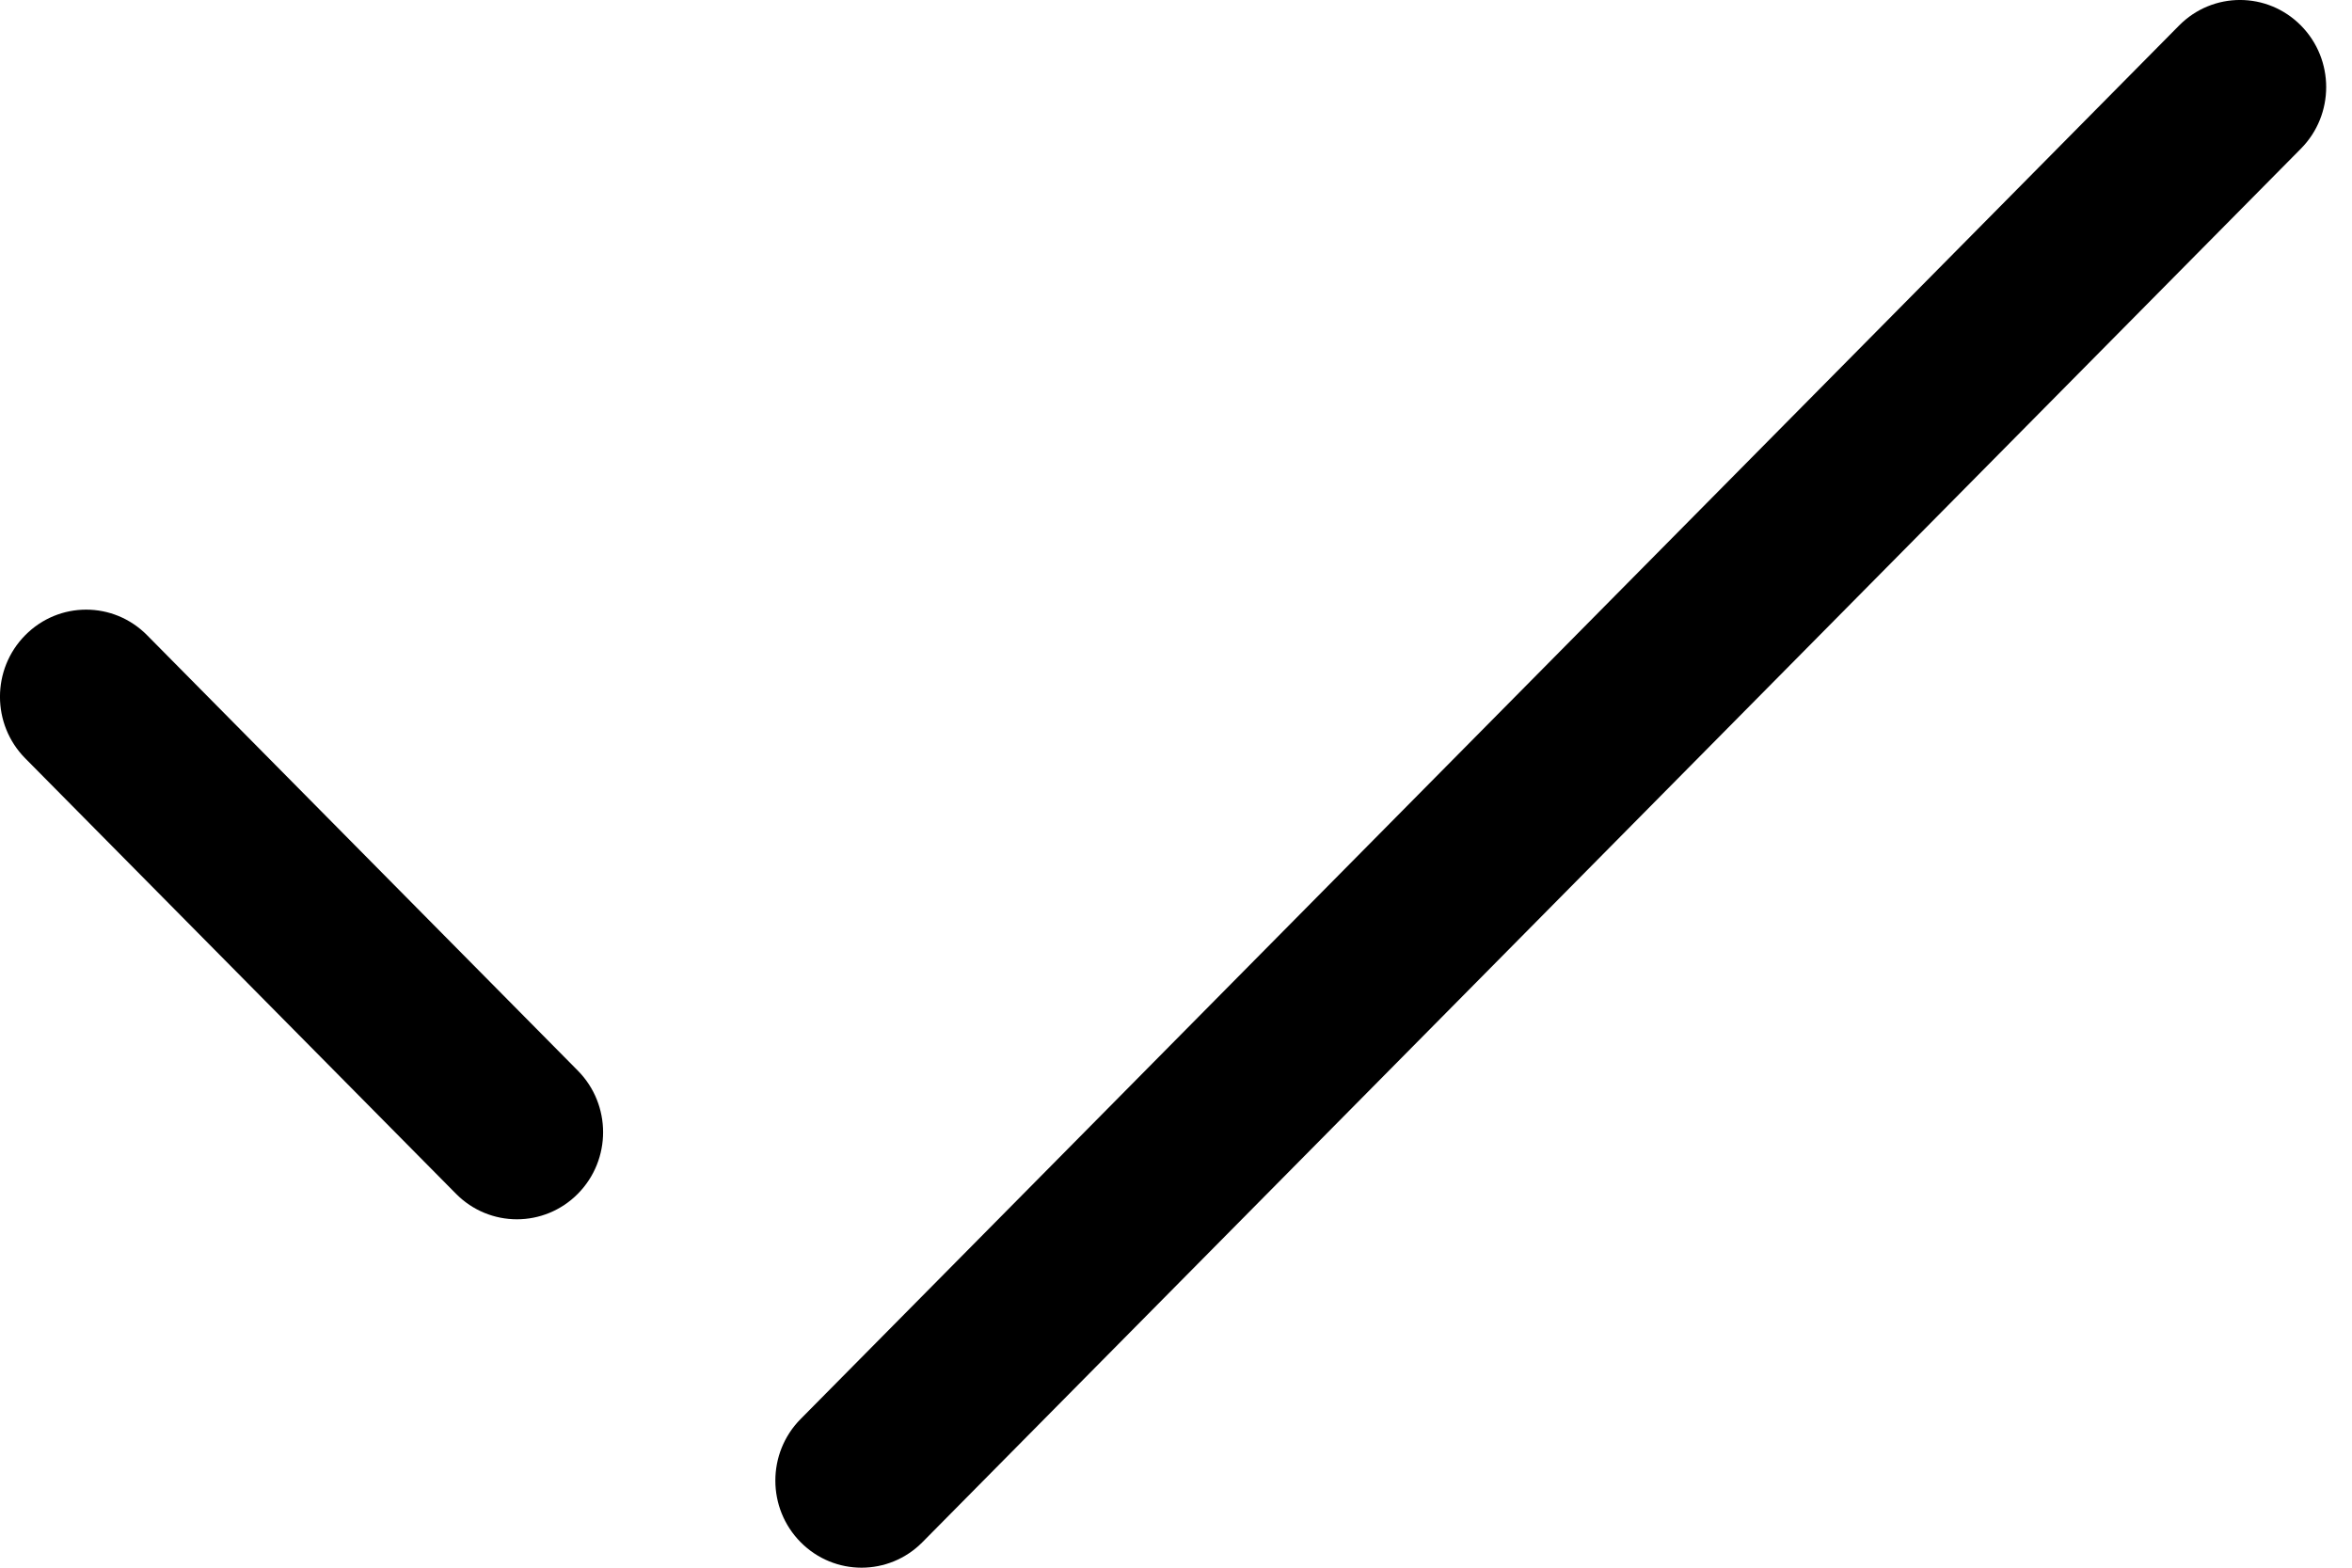 <?xml version="1.0" encoding="UTF-8" standalone="no"?>
<svg width="78px" height="52px" viewBox="0 0 78 52" version="1.1" xmlns="http://www.w3.org/2000/svg" xmlns:xlink="http://www.w3.org/1999/xlink">
    <title>Check mark</title>
    <defs></defs>
    <g id="Marketing-Site" stroke="none" stroke-width="1" fill="none" fill-rule="evenodd">
        <g id="Home" transform="translate(-681, -4728)" fill="currentColor">
            <g id="Why-you'll-love-us" transform="translate(124, 4247)">
                <g id="Simple,-Low-Cost" transform="translate(427, 480)">
                    <g id="Group" transform="translate(129, 0)">
                        <path d="M18.143,41.444 C17.411,41.444 16.68,41.161 16.123,40.598 L1.837,26.154 C0.72,25.024 0.72,23.198 1.837,22.069 C2.954,20.939 4.76,20.939 5.877,22.069 L20.163,36.513 C21.28,37.643 21.28,39.468 20.163,40.598 C19.606,41.161 18.874,41.444 18.143,41.444 L18.143,41.444 Z" id="Shape"></path>
                        <path d="M29.571,53 C28.84,53 28.109,52.717 27.551,52.154 C26.434,51.024 26.434,49.198 27.551,48.069 L73.266,1.846 C74.383,0.717 76.189,0.717 77.306,1.846 C78.423,2.976 78.423,4.802 77.306,5.931 L31.591,52.154 C31.034,52.717 30.303,53 29.571,53 L29.571,53 Z" id="Shape"></path>
                    </g>
                </g>
            </g>
        </g>
    </g>
</svg>
